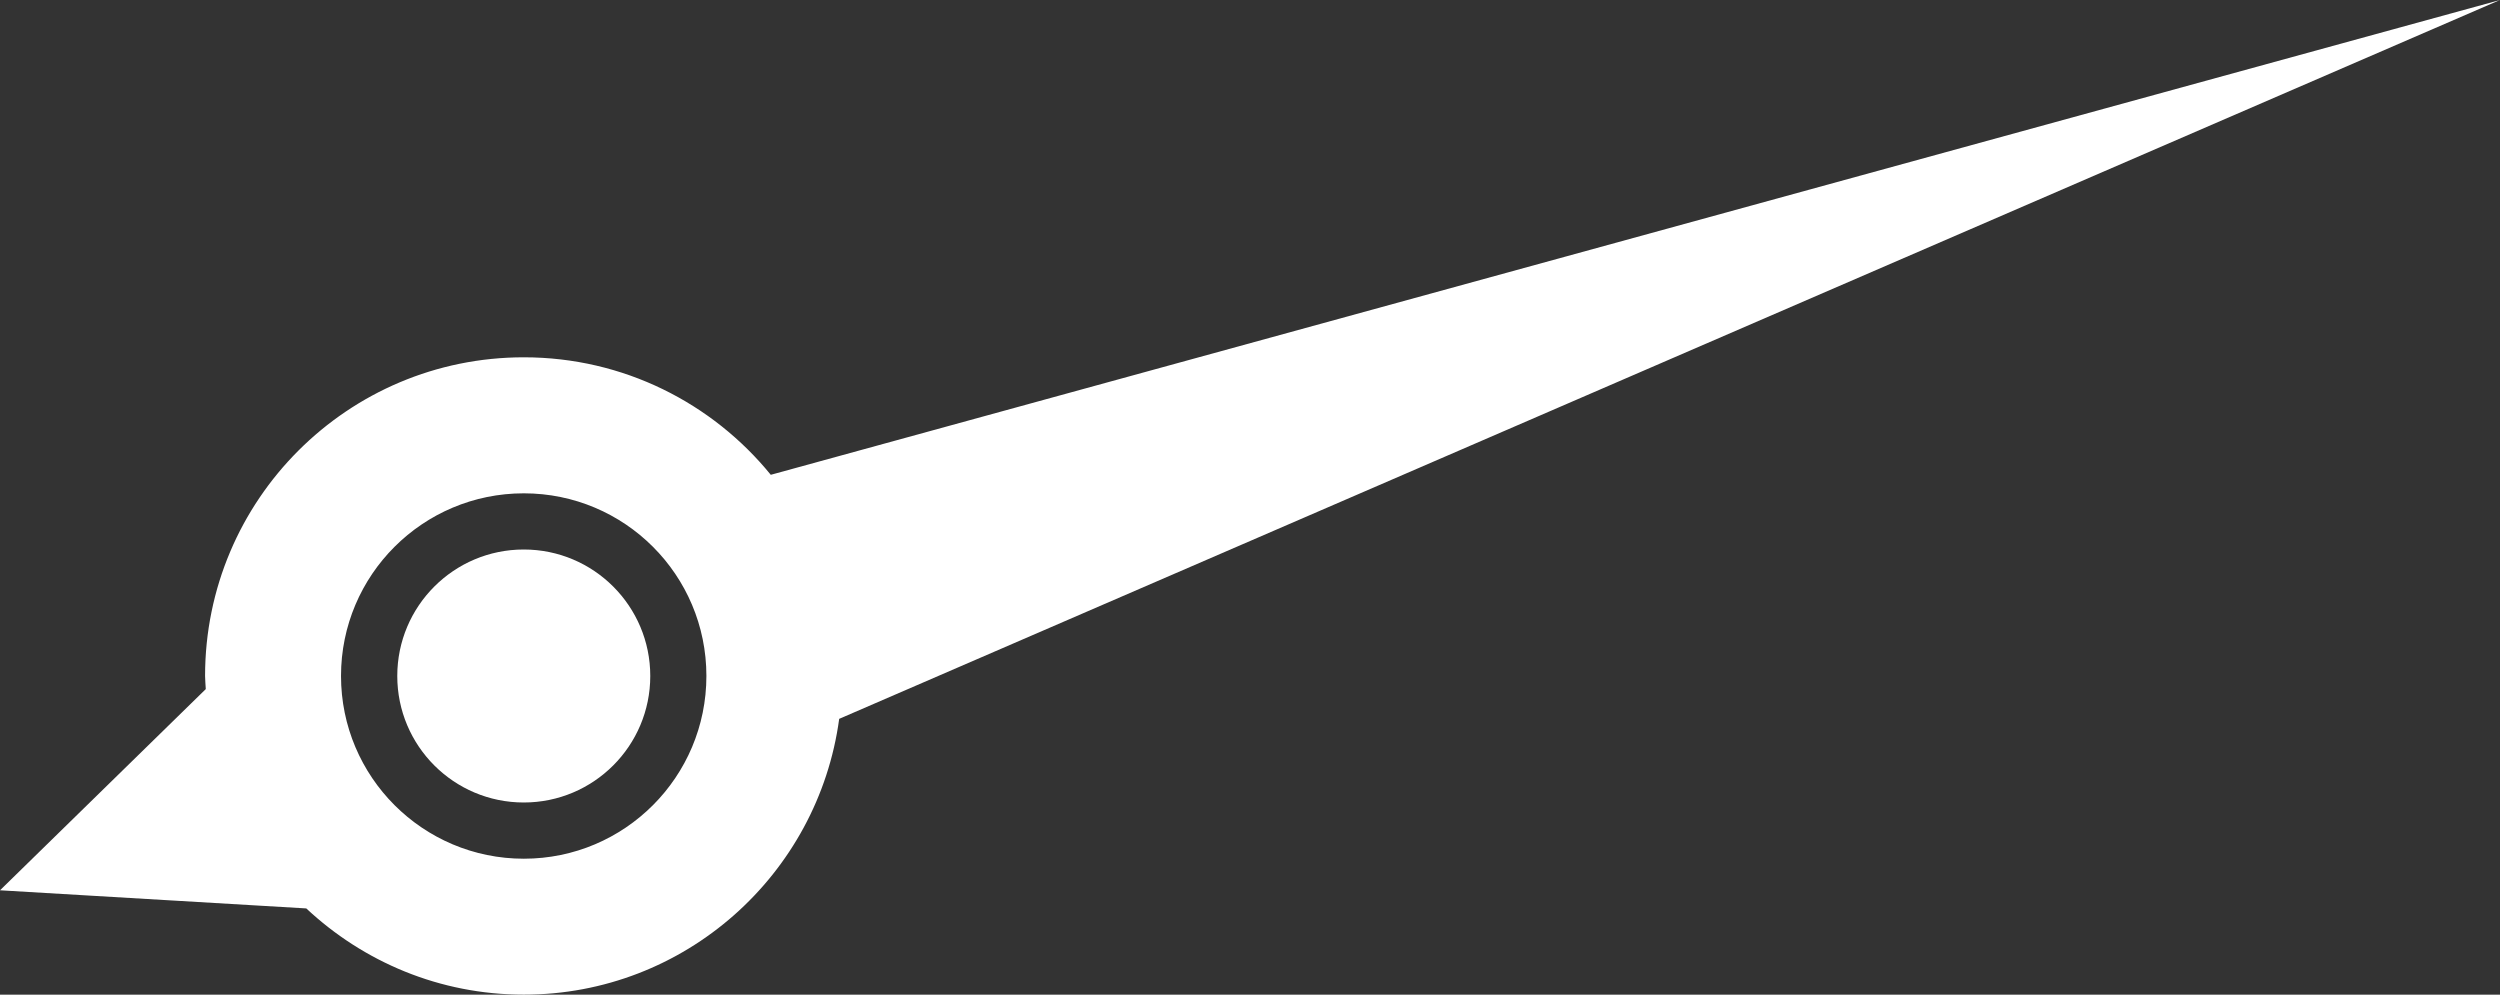 <svg version="1.1" id="图层_1" x="0px" y="0px" width="57.234px" height="22.771px" viewBox="0 0 57.234 22.771" enable-background="new 0 0 57.234 22.771" xml:space="preserve" xmlns="http://www.w3.org/2000/svg" xmlns:xlink="http://www.w3.org/1999/xlink" xmlns:xml="http://www.w3.org/XML/1998/namespace">
  <rect x="0" y="0" width="57.234" height="22.771" fill="#333333" stroke="none"/>
  <circle fill="#FFFFFF" cx="11.991" cy="15.476" r="2.896" class="color c1"/>
  <path fill="#FFFFFF" d="M57.234,0L17.646,10.87c-1.337-1.642-3.374-2.69-5.654-2.69c-4.032,0-7.297,3.265-7.297,7.295
	c0,0.102,0.012,0.2,0.016,0.301L0,20.382l7.012,0.415c1.305,1.221,3.052,1.974,4.98,1.974c3.691,0,6.738-2.751,7.22-6.314L57.234,0z
	 M11.992,19.659c-2.311,0-4.185-1.874-4.185-4.184s1.873-4.181,4.185-4.181c2.311,0,4.18,1.872,4.18,4.181
	S14.303,19.659,11.992,19.659z" class="color c1"/>
</svg>